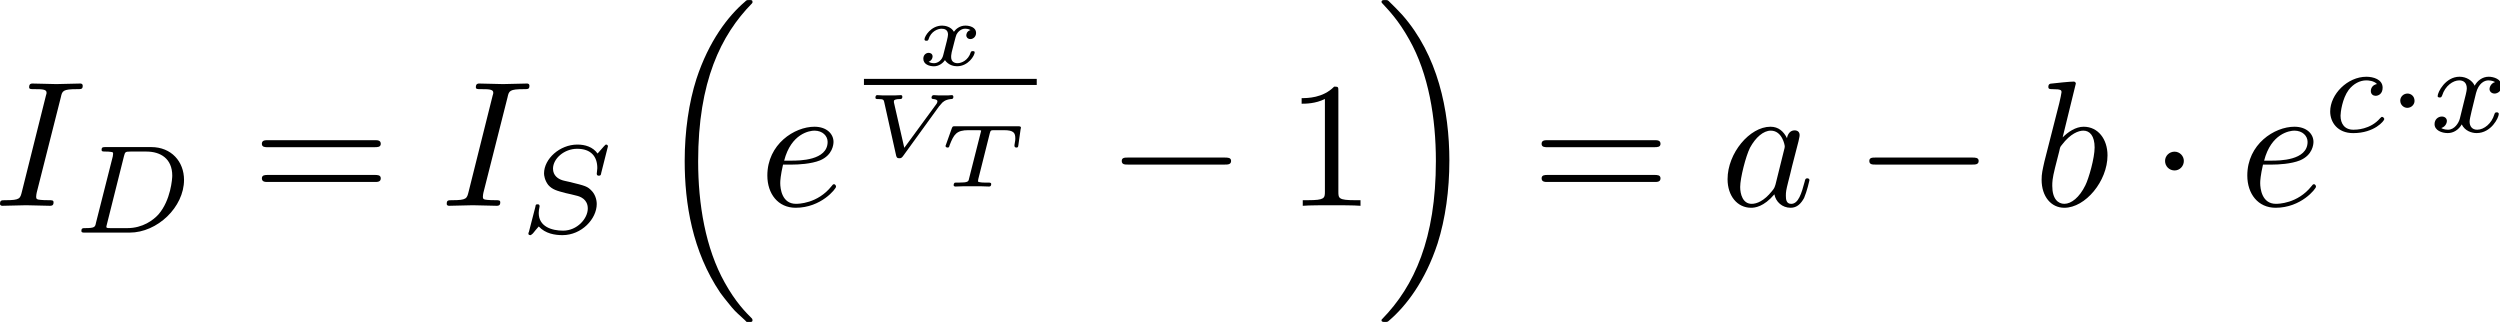 <?xml version="1.0" encoding="UTF-8" standalone="no"?>
<!-- Created with Inkscape (http://www.inkscape.org/) -->

<svg
   width="49.177mm"
   height="6.328mm"
   viewBox="0 0 49.177 6.328"
   version="1.1"
   id="svg1"
   xmlns:inkscape="http://www.inkscape.org/namespaces/inkscape"
   xmlns:sodipodi="http://sodipodi.sourceforge.net/DTD/sodipodi-0.dtd"
   xmlns="http://www.w3.org/2000/svg"
   xmlns:svg="http://www.w3.org/2000/svg"
   xmlns:ns18="http://www.iki.fi/pav/software/textext/">
  <sodipodi:namedview
     id="namedview1"
     pagecolor="#ffffff"
     bordercolor="#000000"
     borderopacity="0.25"
     inkscape:showpageshadow="2"
     inkscape:pageopacity="0.0"
     inkscape:pagecheckerboard="0"
     inkscape:deskcolor="#d1d1d1"
     inkscape:document-units="mm"
     inkscape:zoom="2.0535659"
     inkscape:cx="299.96603"
     inkscape:cy="190.644"
     inkscape:window-width="1920"
     inkscape:window-height="1017"
     inkscape:window-x="-8"
     inkscape:window-y="-8"
     inkscape:window-maximized="1"
     inkscape:current-layer="layer1">
    <inkscape:page
       x="0"
       y="0"
       width="49.177"
       height="6.328"
       id="page2"
       margin="0"
       bleed="0" />
  </sodipodi:namedview>
  <defs
     id="defs1" />
  <g
     inkscape:label="Capa 1"
     inkscape:groupmode="layer"
     id="layer1"
     transform="translate(-54.777,-47.277)">
    <g
       transform="matrix(0.353,0,0,0.353,54.777,47.278)"
       ns18:version="1.10.2"
       ns18:texconverter="pdflatex"
       ns18:pdfconverter="inkscape"
       ns18:text="\\[\nI_D = I_S\\left(e^{\\frac{x}{V_T}} - 1\\right) = a - b\\cdot e^{c\\cdot x}\n\\]"
       ns18:preamble="C:\Users\JosePedro\AppData\Roaming\inkscape\extensions\circuitSymbols\circuitSymbolsPreamble.tex"
       ns18:scale="1.0"
       ns18:alignment="middle center"
       ns18:stroke-to-path="0"
       ns18:jacobian_sqrt="0.352778"
       id="g41">
      <defs
         id="id-5231548a-5fc8-4d7f-9a4a-c23098dc54c8" />
      <g
         fill="#000000"
         fill-opacity="1"
         id="id-5b5fd1a7-786d-4ce8-bbf7-028a2934184b"
         transform="translate(-235.619,-135.255)">
        <g
           transform="translate(235.275,146.72)"
           id="g19">
          <path
             d="M 3.734,-6.047 C 3.812,-6.406 3.844,-6.5 4.641,-6.5 c 0.234,0 0.312,0 0.312,-0.188 0,-0.125 -0.109,-0.125 -0.141,-0.125 -0.297,0 -1.031,0.031 -1.328,0.031 -0.297,0 -1.016,-0.031 -1.328,-0.031 -0.062,0 -0.188,0 -0.188,0.203 C 1.969,-6.5 2.047,-6.5 2.25,-6.5 c 0.406,0 0.688,0 0.688,0.188 0,0.047 0,0.078 -0.031,0.156 l -1.344,5.375 c -0.094,0.375 -0.109,0.469 -0.906,0.469 -0.234,0 -0.312,0 -0.312,0.203 C 0.344,0 0.453,0 0.484,0 0.781,0 1.5,-0.031 1.797,-0.031 2.094,-0.031 2.828,0 3.125,0 c 0.078,0 0.203,0 0.203,-0.188 0,-0.125 -0.078,-0.125 -0.297,-0.125 -0.188,0 -0.234,0 -0.422,-0.016 -0.219,-0.016 -0.25,-0.062 -0.25,-0.172 0,-0.078 0.016,-0.156 0.031,-0.234 z m 0,0"
             id="id-47a0798f-cb23-4331-b5f1-c31a3ae389dc" />
        </g>
      </g>
      <g
         fill="#000000"
         fill-opacity="1"
         id="id-698bb206-0d96-4070-8189-db4b5188198d"
         transform="translate(-235.619,-135.255)">
        <g
           transform="translate(239.655,148.214)"
           id="g20">
          <path
             d="M 1.312,-0.547 C 1.266,-0.312 1.25,-0.25 0.703,-0.25 0.578,-0.25 0.5,-0.25 0.5,-0.094 0.5,0 0.578,0 0.703,0 H 3.188 c 1.547,0 3.031,-1.422 3.031,-2.938 0,-1.016 -0.703,-1.828 -1.828,-1.828 H 1.844 c -0.141,0 -0.219,0 -0.219,0.156 0,0.094 0.078,0.094 0.234,0.094 0.109,0 0.141,0 0.266,0.016 0.141,0.016 0.141,0.031 0.141,0.109 0,0 0,0.047 -0.016,0.141 z m 1.562,-3.719 c 0.062,-0.219 0.062,-0.25 0.359,-0.25 H 4.125 c 0.781,0 1.438,0.391 1.438,1.344 0,0.156 -0.078,1.359 -0.766,2.156 C 4.516,-0.703 3.922,-0.25 3.062,-0.25 H 2.125 c -0.219,0 -0.234,-0.016 -0.234,-0.078 0,0 0,-0.031 0.031,-0.141 z m 0,0"
             id="id-645bd5ce-1b9e-49cd-87e6-0b99e22f7c66" />
        </g>
      </g>
      <g
         fill="#000000"
         fill-opacity="1"
         id="id-5245ee1b-7ca3-49f5-8ddf-6b55f3446a36"
         transform="translate(-235.619,-135.255)">
        <g
           transform="translate(249.649,146.72)"
           id="g21">
          <path
             d="m 6.844,-3.266 c 0.156,0 0.344,0 0.344,-0.188 C 7.188,-3.656 7,-3.656 6.859,-3.656 h -5.969 c -0.141,0 -0.328,0 -0.328,0.203 0,0.188 0.188,0.188 0.328,0.188 z m 0.016,1.938 c 0.141,0 0.328,0 0.328,-0.203 0,-0.188 -0.188,-0.188 -0.344,-0.188 H 0.891 c -0.141,0 -0.328,0 -0.328,0.188 0,0.203 0.188,0.203 0.328,0.203 z m 0,0"
             id="id-83c795ff-4ab6-4d98-9991-a0d2584fa45e" />
        </g>
      </g>
      <g
         fill="#000000"
         fill-opacity="1"
         id="id-a0dcfa23-3500-4127-a6b9-420c3f6e79b1"
         transform="translate(-235.619,-135.255)">
        <g
           transform="translate(260.168,146.72)"
           id="g22">
          <path
             d="M 3.734,-6.047 C 3.812,-6.406 3.844,-6.5 4.641,-6.5 c 0.234,0 0.312,0 0.312,-0.188 0,-0.125 -0.109,-0.125 -0.141,-0.125 -0.297,0 -1.031,0.031 -1.328,0.031 -0.297,0 -1.016,-0.031 -1.328,-0.031 -0.062,0 -0.188,0 -0.188,0.203 C 1.969,-6.5 2.047,-6.5 2.25,-6.5 c 0.406,0 0.688,0 0.688,0.188 0,0.047 0,0.078 -0.031,0.156 l -1.344,5.375 c -0.094,0.375 -0.109,0.469 -0.906,0.469 -0.234,0 -0.312,0 -0.312,0.203 C 0.344,0 0.453,0 0.484,0 0.781,0 1.5,-0.031 1.797,-0.031 2.094,-0.031 2.828,0 3.125,0 c 0.078,0 0.203,0 0.203,-0.188 0,-0.125 -0.078,-0.125 -0.297,-0.125 -0.188,0 -0.234,0 -0.422,-0.016 -0.219,-0.016 -0.25,-0.062 -0.25,-0.172 0,-0.078 0.016,-0.156 0.031,-0.234 z m 0,0"
             id="id-11f5f576-02e4-4353-afb0-6826a2a517d4" />
        </g>
      </g>
      <g
         fill="#000000"
         fill-opacity="1"
         id="id-b54b78f2-7ddb-4730-ac13-d209b4793c35"
         transform="translate(-235.619,-135.255)">
        <g
           transform="translate(264.544,148.214)"
           id="g23">
          <path
             d="m 4.953,-4.812 c 0,-0.031 -0.031,-0.094 -0.094,-0.094 -0.047,0 -0.047,0.016 -0.141,0.109 L 4.375,-4.406 c -0.266,-0.375 -0.703,-0.5 -1.125,-0.5 -0.984,0 -1.859,0.797 -1.859,1.609 0,0.094 0.031,0.375 0.234,0.641 0.234,0.266 0.5,0.328 0.969,0.453 0.141,0.031 0.484,0.109 0.594,0.141 0.219,0.047 0.641,0.203 0.641,0.719 0,0.562 -0.594,1.234 -1.375,1.234 -0.625,0 -1.359,-0.219 -1.359,-0.984 0,-0.078 0.016,-0.234 0.047,-0.359 0,-0.031 0,-0.031 0,-0.031 0,-0.094 -0.078,-0.094 -0.109,-0.094 -0.094,0 -0.109,0.016 -0.125,0.141 l -0.359,1.391 c -0.016,0.031 -0.031,0.062 -0.031,0.109 0,0.031 0.031,0.078 0.109,0.078 0.031,0 0.047,-0.016 0.141,-0.094 0.078,-0.094 0.25,-0.312 0.328,-0.391 C 1.469,0.062 2,0.141 2.422,0.141 c 1.062,0 1.906,-0.906 1.906,-1.734 0,-0.297 -0.125,-0.578 -0.281,-0.734 -0.234,-0.25 -0.344,-0.281 -1.25,-0.5 C 2.656,-2.859 2.422,-2.906 2.359,-2.938 2.188,-3 1.891,-3.172 1.891,-3.562 c 0,-0.562 0.625,-1.109 1.344,-1.109 0.766,0 1.125,0.422 1.125,1.078 0,0.094 -0.031,0.25 -0.031,0.312 0,0.109 0.078,0.109 0.125,0.109 0.094,0 0.109,-0.047 0.125,-0.156 z m 0,0"
             id="id-f44c673a-a9a4-4a6f-bd4b-16774a6be594" />
        </g>
      </g>
      <g
         fill="#000000"
         fill-opacity="1"
         id="id-fc7309fd-f1a8-4550-aa17-4a4a0dbeaab2"
         transform="translate(-235.619,-135.255)">
        <g
           transform="translate(271.976,135.661)"
           id="g24">
          <path
             d="M 5.141,17.422 C 5.156,17.438 5.25,17.531 5.25,17.531 h 0.219 c 0.031,0 0.109,0 0.109,-0.094 0,-0.047 -0.016,-0.062 -0.031,-0.094 -0.359,-0.359 -0.906,-0.906 -1.516,-2 -1.078,-1.922 -1.484,-4.375 -1.484,-6.766 0,-4.438 1.266,-7.031 3,-8.797 0.031,-0.031 0.031,-0.062 0.031,-0.078 0,-0.109 -0.062,-0.109 -0.188,-0.109 -0.125,0 -0.141,0 -0.234,0.094 C 4.203,0.5 3.141,1.891 2.453,3.984 2.031,5.297 1.797,6.906 1.797,8.562 c 0,2.359 0.422,5.031 1.984,7.344 0.281,0.391 0.641,0.797 0.641,0.812 C 4.531,16.844 4.672,17 4.75,17.062 Z m 0,0"
             id="id-2774e4a0-01e8-4c3b-988b-1c5ced6073f2" />
        </g>
      </g>
      <g
         fill="#000000"
         fill-opacity="1"
         id="id-d212238c-09aa-4989-9b9f-6dee2b384132"
         transform="translate(-235.619,-135.255)">
        <g
           transform="translate(277.926,146.72)"
           id="g25">
          <path
             d="m 1.859,-2.297 c 0.297,0 1.031,-0.031 1.531,-0.234 0.703,-0.297 0.75,-0.891 0.75,-1.031 0,-0.438 -0.375,-0.844 -1.062,-0.844 -1.109,0 -2.625,0.969 -2.625,2.719 0,1.016 0.594,1.797 1.578,1.797 1.422,0 2.25,-1.062 2.25,-1.172 0,-0.062 -0.047,-0.141 -0.109,-0.141 -0.062,0 -0.078,0.031 -0.141,0.109 -0.781,0.984 -1.875,0.984 -1.984,0.984 -0.781,0 -0.875,-0.844 -0.875,-1.156 0,-0.125 0.016,-0.422 0.156,-1.031 z m -0.469,-0.219 C 1.781,-4.031 2.812,-4.188 3.078,-4.188 c 0.453,0 0.734,0.297 0.734,0.625 0,1.047 -1.594,1.047 -2.016,1.047 z m 0,0"
             id="id-163f4eed-d648-49ba-a97f-6877e49bd49f" />
        </g>
      </g>
      <g
         fill="#000000"
         fill-opacity="1"
         id="id-84126e15-c9e6-44d5-9b4c-177053d79696"
         transform="translate(-235.619,-135.255)">
        <g
           transform="translate(286.605,138.882)"
           id="g26">
          <path
             d="m 3.094,-1.953 c -0.234,0.062 -0.234,0.281 -0.234,0.297 0,0.078 0.062,0.203 0.234,0.203 0.141,0 0.312,-0.125 0.312,-0.344 0,-0.297 -0.328,-0.406 -0.594,-0.406 -0.328,0 -0.547,0.203 -0.641,0.344 -0.156,-0.281 -0.484,-0.344 -0.656,-0.344 -0.625,0 -0.984,0.594 -0.984,0.766 0,0.078 0.078,0.078 0.109,0.078 0.047,0 0.078,0 0.109,-0.062 0.141,-0.484 0.547,-0.609 0.734,-0.609 0.172,0 0.359,0.062 0.359,0.328 0,0.125 -0.094,0.469 -0.266,1.141 -0.062,0.281 -0.297,0.453 -0.516,0.453 -0.031,0 -0.172,0 -0.297,-0.078 0.219,-0.094 0.219,-0.281 0.219,-0.297 0,-0.141 -0.109,-0.203 -0.219,-0.203 -0.125,0 -0.297,0.094 -0.297,0.328 0,0.312 0.328,0.422 0.594,0.422 0.266,0 0.5,-0.172 0.609,-0.344 C 1.875,0.016 2.188,0.062 2.344,0.062 c 0.625,0 0.984,-0.594 0.984,-0.781 0,-0.062 -0.078,-0.062 -0.109,-0.062 -0.078,0 -0.094,0.031 -0.109,0.062 C 2.969,-0.266 2.594,-0.109 2.375,-0.109 c -0.156,0 -0.359,-0.062 -0.359,-0.344 0,-0.062 0,-0.094 0.031,-0.266 0.094,-0.344 0.219,-0.891 0.266,-0.984 0.062,-0.125 0.234,-0.328 0.484,-0.328 0.016,0 0.188,0 0.297,0.078 z m 0,0"
             id="id-6e829bdc-2fc6-4378-b083-4540bf511522" />
        </g>
      </g>
      <path
         fill="none"
         stroke-width="0.339"
         stroke-linecap="butt"
         stroke-linejoin="miter"
         stroke="#000000"
         stroke-opacity="1"
         stroke-miterlimit="10"
         d="m 48.143,4.562 h 9.629"
         id="id-f93f1f1d-5536-4d16-95aa-2ac30ccd5d16" />
      <g
         fill="#000000"
         fill-opacity="1"
         id="id-1f5a6aad-331e-4912-a683-faee27a27b1a"
         transform="translate(-235.619,-135.255)">
        <g
           transform="translate(283.76,143.959)"
           id="g27">
          <path
             d="m 4.188,-2.781 c 0.047,-0.047 0.047,-0.062 0.109,-0.125 0.078,-0.109 0.234,-0.25 0.547,-0.281 0.062,0 0.141,0 0.141,-0.125 0,-0.031 -0.016,-0.094 -0.078,-0.094 -0.078,0 -0.156,0.016 -0.219,0.016 -0.078,0 -0.156,0 -0.234,0 -0.094,0 -0.188,0 -0.281,0 -0.078,0 -0.188,-0.016 -0.281,-0.016 -0.078,0 -0.125,0.062 -0.125,0.141 0,0.078 0.094,0.078 0.125,0.078 0.078,0.016 0.203,0.031 0.203,0.125 0,0.047 -0.016,0.109 -0.094,0.203 L 2.25,-0.469 1.672,-3 c 0,-0.062 0,-0.062 0,-0.078 0,-0.078 0.156,-0.109 0.328,-0.109 0.062,0 0.141,0 0.141,-0.125 0,-0.047 -0.016,-0.094 -0.078,-0.094 -0.109,0 -0.234,0.016 -0.344,0.016 -0.109,0 -0.234,0 -0.344,0 -0.109,0 -0.219,0 -0.328,0 -0.094,0 -0.203,-0.016 -0.297,-0.016 -0.031,0 -0.109,0 -0.109,0.141 0,0.078 0.062,0.078 0.156,0.078 0.297,0 0.297,0.047 0.328,0.141 l 0.672,3.016 c 0.031,0.094 0.047,0.141 0.172,0.141 0.062,0 0.125,0 0.203,-0.109 z m 0,0"
             id="id-92eb1148-aea8-41a5-ae4e-915d32734f23" />
        </g>
      </g>
      <g
         fill="#000000"
         fill-opacity="1"
         id="id-a702802e-b208-4898-b594-3f4d5f69b6b9"
         transform="translate(-235.619,-135.255)">
        <g
           transform="translate(287.884,145.647)"
           id="g28">
          <path
             d="M 2.891,-2.969 C 2.938,-3.125 2.938,-3.141 3.141,-3.141 h 0.531 c 0.562,0 0.641,0.156 0.641,0.469 0,0.031 0,0.125 -0.047,0.359 v 0.047 c 0,0.047 0.031,0.094 0.109,0.094 0.094,0 0.094,-0.047 0.109,-0.141 l 0.125,-0.891 C 4.625,-3.25 4.625,-3.266 4.625,-3.281 4.625,-3.359 4.547,-3.359 4.453,-3.359 H 0.969 c -0.141,0 -0.141,0 -0.188,0.094 L 0.453,-2.344 c 0,0.016 -0.031,0.078 -0.031,0.078 0,0.031 0.031,0.094 0.109,0.094 0.078,0 0.094,-0.016 0.125,-0.141 0.234,-0.594 0.375,-0.828 1.047,-0.828 H 2.25 c 0.031,0 0.109,0 0.156,0.016 v 0.031 L 1.734,-0.438 C 1.703,-0.281 1.688,-0.219 1.156,-0.219 H 1.047 c -0.094,0 -0.109,0 -0.125,0.016 C 0.891,-0.172 0.875,-0.125 0.875,-0.078 0.875,-0.062 0.891,0 0.969,0 1.125,0 1.281,-0.016 1.438,-0.016 c 0.141,0 0.297,0 0.453,0 0.156,0 0.328,0 0.484,0 C 2.531,-0.016 2.688,0 2.844,0 2.875,0 2.969,0 2.969,-0.141 2.969,-0.219 2.891,-0.219 2.812,-0.219 H 2.703 c -0.141,0 -0.266,0 -0.406,-0.031 -0.031,0 -0.062,-0.016 -0.062,-0.062 0,-0.031 0,-0.031 0.016,-0.109 z m 0,0"
             id="id-14b48395-ed88-4080-895d-332095904143" />
        </g>
      </g>
      <g
         fill="#000000"
         fill-opacity="1"
         id="id-25700a04-fa93-4201-83de-4d919bc291b7"
         transform="translate(-235.619,-135.255)">
        <g
           transform="translate(297.3,146.72)"
           id="g29">
          <path
             d="m 6.562,-2.297 c 0.172,0 0.359,0 0.359,-0.203 0,-0.188 -0.188,-0.188 -0.359,-0.188 H 1.172 c -0.172,0 -0.344,0 -0.344,0.188 0,0.203 0.172,0.203 0.344,0.203 z m 0,0"
             id="id-81900fec-99fb-4855-a4a9-d84013f4378e" />
        </g>
      </g>
      <g
         fill="#000000"
         fill-opacity="1"
         id="id-6e63dab7-7945-4413-83fe-5d3f690a7891"
         transform="translate(-235.619,-135.255)">
        <g
           transform="translate(307.261,146.72)"
           id="g30">
          <path
             d="m 2.938,-6.375 c 0,-0.25 0,-0.266 -0.234,-0.266 C 2.078,-6 1.203,-6 0.891,-6 v 0.312 c 0.203,0 0.781,0 1.297,-0.266 v 5.172 c 0,0.359 -0.031,0.469 -0.922,0.469 h -0.312 V 0 c 0.344,-0.031 1.203,-0.031 1.609,-0.031 0.391,0 1.266,0 1.609,0.031 v -0.312 h -0.312 c -0.906,0 -0.922,-0.109 -0.922,-0.469 z m 0,0"
             id="id-7e66aff1-66d6-4290-b2df-3c53be677e53" />
        </g>
      </g>
      <g
         fill="#000000"
         fill-opacity="1"
         id="id-a7bb55fc-7e64-4fa3-9e6f-23429ffe3c2c"
         transform="translate(-235.619,-135.255)">
        <g
           transform="translate(312.244,135.661)"
           id="g31">
          <path
             d="m 4.141,8.562 c 0,-2.859 -0.656,-5.906 -2.625,-8.141 C 1.375,0.266 1,-0.125 0.766,-0.344 c -0.062,-0.062 -0.094,-0.062 -0.219,-0.062 -0.094,0 -0.188,0 -0.188,0.109 0,0.031 0.047,0.078 0.062,0.094 0.328,0.359 0.875,0.906 1.484,2 1.078,1.906 1.484,4.375 1.484,6.766 0,4.328 -1.203,6.969 -2.984,8.797 C 0.375,17.375 0.359,17.406 0.359,17.438 c 0,0.094 0.094,0.094 0.188,0.094 0.125,0 0.156,0 0.234,-0.078 0.953,-0.812 2.016,-2.203 2.703,-4.297 0.438,-1.375 0.656,-2.984 0.656,-4.594 z m 0,0"
             id="id-01fa6a5f-6ed8-4eca-937c-cff20467854b" />
        </g>
      </g>
      <g
         fill="#000000"
         fill-opacity="1"
         id="id-a462f111-64b3-4ecd-9a1a-88e722246705"
         transform="translate(-235.619,-135.255)">
        <g
           transform="translate(320.962,146.72)"
           id="g32">
          <path
             d="m 6.844,-3.266 c 0.156,0 0.344,0 0.344,-0.188 C 7.188,-3.656 7,-3.656 6.859,-3.656 h -5.969 c -0.141,0 -0.328,0 -0.328,0.203 0,0.188 0.188,0.188 0.328,0.188 z m 0.016,1.938 c 0.141,0 0.328,0 0.328,-0.203 0,-0.188 -0.188,-0.188 -0.344,-0.188 H 0.891 c -0.141,0 -0.328,0 -0.328,0.188 0,0.203 0.188,0.203 0.328,0.203 z m 0,0"
             id="id-a48a286a-a395-455d-98fd-be81b4a66197" />
        </g>
      </g>
      <g
         fill="#000000"
         fill-opacity="1"
         id="id-66f3843b-d349-49b2-8cc8-ffb4fc9e4480"
         transform="translate(-235.619,-135.255)">
        <g
           transform="translate(331.481,146.72)"
           id="g33">
          <path
             d="M 3.719,-3.766 C 3.531,-4.141 3.25,-4.406 2.797,-4.406 c -1.156,0 -2.391,1.469 -2.391,2.922 0,0.938 0.547,1.594 1.312,1.594 0.203,0 0.703,-0.047 1.297,-0.75 0.078,0.422 0.438,0.75 0.906,0.75 0.359,0 0.578,-0.234 0.75,-0.547 0.156,-0.359 0.297,-0.969 0.297,-0.984 0,-0.109 -0.094,-0.109 -0.125,-0.109 -0.094,0 -0.109,0.047 -0.141,0.188 -0.172,0.641 -0.344,1.234 -0.75,1.234 -0.281,0 -0.297,-0.266 -0.297,-0.453 0,-0.219 0.016,-0.312 0.125,-0.75 C 3.891,-1.719 3.906,-1.828 4,-2.203 L 4.359,-3.594 c 0.062,-0.281 0.062,-0.297 0.062,-0.344 0,-0.172 -0.109,-0.266 -0.281,-0.266 -0.25,0 -0.391,0.219 -0.422,0.438 z M 3.078,-1.188 C 3.016,-1 3.016,-0.984 2.875,-0.812 2.438,-0.266 2.031,-0.109 1.75,-0.109 c -0.5,0 -0.641,-0.547 -0.641,-0.938 0,-0.5 0.312,-1.719 0.547,-2.188 0.312,-0.578 0.75,-0.953 1.156,-0.953 0.641,0 0.781,0.812 0.781,0.875 0,0.062 -0.016,0.125 -0.031,0.172 z m 0,0"
             id="id-1760480a-8d12-4a74-9a6b-4050b227f7c3" />
        </g>
      </g>
      <g
         fill="#000000"
         fill-opacity="1"
         id="id-a8865eae-6cc4-4ef1-aca0-8367ea575978"
         transform="translate(-235.619,-135.255)">
        <g
           transform="translate(338.958,146.72)"
           id="g34">
          <path
             d="m 6.562,-2.297 c 0.172,0 0.359,0 0.359,-0.203 0,-0.188 -0.188,-0.188 -0.359,-0.188 H 1.172 c -0.172,0 -0.344,0 -0.344,0.188 0,0.203 0.172,0.203 0.344,0.203 z m 0,0"
             id="id-1ac71a12-69fa-44f4-bdb2-f37fdf0b0929" />
        </g>
      </g>
      <g
         fill="#000000"
         fill-opacity="1"
         id="id-dfaa95b2-5a37-4ff4-9668-9110e3d8d073"
         transform="translate(-235.619,-135.255)">
        <g
           transform="translate(348.919,146.72)"
           id="g35">
          <path
             d="m 2.375,-6.812 c 0,0 0,-0.109 -0.125,-0.109 -0.219,0 -0.953,0.078 -1.219,0.109 -0.078,0 -0.188,0.016 -0.188,0.188 0,0.125 0.094,0.125 0.25,0.125 0.469,0 0.484,0.062 0.484,0.172 0,0.062 -0.078,0.406 -0.125,0.609 l -0.828,3.25 c -0.109,0.5 -0.156,0.672 -0.156,1.016 0,0.938 0.531,1.562 1.266,1.562 1.172,0 2.406,-1.484 2.406,-2.922 0,-0.906 -0.531,-1.594 -1.328,-1.594 -0.453,0 -0.875,0.297 -1.172,0.594 z M 1.453,-3.047 C 1.5,-3.266 1.5,-3.281 1.594,-3.391 2.078,-4.031 2.531,-4.188 2.797,-4.188 c 0.359,0 0.625,0.297 0.625,0.938 0,0.594 -0.328,1.734 -0.516,2.109 -0.328,0.672 -0.781,1.031 -1.172,1.031 -0.344,0 -0.672,-0.266 -0.672,-1 0,-0.203 0,-0.391 0.156,-1.016 z m 0,0"
             id="id-2c7189f7-65b5-4177-8208-83d9b99ac51d" />
        </g>
      </g>
      <g
         fill="#000000"
         fill-opacity="1"
         id="id-d6e5cb3c-3264-42d6-a40a-2de4b94c9d5c"
         transform="translate(-235.619,-135.255)">
        <g
           transform="translate(355.407,146.72)"
           id="g36">
          <path
             d="m 1.906,-2.5 c 0,-0.281 -0.234,-0.516 -0.516,-0.516 -0.297,0 -0.531,0.234 -0.531,0.516 0,0.297 0.234,0.531 0.531,0.531 0.281,0 0.516,-0.234 0.516,-0.531 z m 0,0"
             id="id-bb93b15c-8f9e-406c-b173-2585e591fa21" />
        </g>
      </g>
      <g
         fill="#000000"
         fill-opacity="1"
         id="id-52032c7b-1a09-4578-9efc-f0832d3e10eb"
         transform="translate(-235.619,-135.255)">
        <g
           transform="translate(360.396,146.72)"
           id="g37">
          <path
             d="m 1.859,-2.297 c 0.297,0 1.031,-0.031 1.531,-0.234 0.703,-0.297 0.75,-0.891 0.75,-1.031 0,-0.438 -0.375,-0.844 -1.062,-0.844 -1.109,0 -2.625,0.969 -2.625,2.719 0,1.016 0.594,1.797 1.578,1.797 1.422,0 2.25,-1.062 2.25,-1.172 0,-0.062 -0.047,-0.141 -0.109,-0.141 -0.062,0 -0.078,0.031 -0.141,0.109 -0.781,0.984 -1.875,0.984 -1.984,0.984 -0.781,0 -0.875,-0.844 -0.875,-1.156 0,-0.125 0.016,-0.422 0.156,-1.031 z m -0.469,-0.219 C 1.781,-4.031 2.812,-4.188 3.078,-4.188 c 0.453,0 0.734,0.297 0.734,0.625 0,1.047 -1.594,1.047 -2.016,1.047 z m 0,0"
             id="id-69a29d65-9572-4ba9-b83a-d1c77133a33b" />
        </g>
      </g>
      <g
         fill="#000000"
         fill-opacity="1"
         id="id-4c663ade-dd05-438a-87e0-4857f1e7802c"
         transform="translate(-235.619,-135.255)">
        <g
           transform="translate(365.03,142.606)"
           id="g38">
          <path
             d="m 3.047,-2.672 c -0.25,0.047 -0.344,0.234 -0.344,0.391 0,0.188 0.141,0.266 0.266,0.266 0.156,0 0.391,-0.109 0.391,-0.453 0,-0.469 -0.531,-0.609 -0.906,-0.609 -1.047,0 -2.016,0.969 -2.016,1.938 0,0.594 0.406,1.203 1.281,1.203 1.188,0 1.734,-0.688 1.734,-0.781 0,-0.047 -0.062,-0.125 -0.125,-0.125 -0.031,0 -0.047,0.016 -0.109,0.078 C 2.672,-0.125 1.859,-0.125 1.734,-0.125 c -0.5,0 -0.719,-0.344 -0.719,-0.781 0,-0.188 0.094,-0.953 0.453,-1.438 0.266,-0.344 0.625,-0.531 0.984,-0.531 0.094,0 0.422,0.016 0.594,0.203 z m 0,0"
             id="id-6e14ba9a-9fa2-4431-8fae-2d38a459582a" />
        </g>
      </g>
      <g
         fill="#000000"
         fill-opacity="1"
         id="id-e1827908-0323-4113-a519-58b74eaa21b3"
         transform="translate(-235.619,-135.255)">
        <g
           transform="translate(368.59,142.606)"
           id="g39">
          <path
             d="M 1.578,-1.734 C 1.578,-2 1.375,-2.141 1.188,-2.141 c -0.234,0 -0.406,0.188 -0.406,0.391 0,0.25 0.203,0.406 0.391,0.406 0.234,0 0.406,-0.188 0.406,-0.391 z m 0,0"
             id="id-6266bfee-bd54-4aff-94ae-bb52d4393972" />
        </g>
      </g>
      <g
         fill="#000000"
         fill-opacity="1"
         id="id-aa58d5fd-6149-45c0-b0ce-4d51a219aa96"
         transform="translate(-235.619,-135.255)">
        <g
           transform="translate(370.956,142.606)"
           id="g40">
          <path
             d="M 1.734,-0.734 C 1.672,-0.5 1.438,-0.125 1.078,-0.125 c -0.016,0 -0.234,0 -0.375,-0.094 0.281,-0.094 0.312,-0.344 0.312,-0.391 0,-0.156 -0.125,-0.25 -0.281,-0.25 -0.203,0 -0.406,0.156 -0.406,0.422 0,0.344 0.391,0.5 0.734,0.5 0.328,0 0.609,-0.188 0.781,-0.484 C 2.016,-0.062 2.391,0.062 2.672,0.062 c 0.812,0 1.234,-0.859 1.234,-1.062 0,-0.094 -0.094,-0.094 -0.109,-0.094 -0.109,0 -0.109,0.047 -0.141,0.125 -0.141,0.484 -0.562,0.844 -0.953,0.844 -0.281,0 -0.422,-0.188 -0.422,-0.453 0,-0.188 0.172,-0.812 0.359,-1.594 C 2.781,-2.703 3.094,-2.875 3.328,-2.875 c 0.016,0 0.219,0 0.375,0.094 -0.219,0.062 -0.312,0.266 -0.312,0.391 0,0.141 0.125,0.25 0.281,0.25 0.156,0 0.391,-0.125 0.391,-0.422 0,-0.391 -0.453,-0.516 -0.719,-0.516 -0.359,0 -0.641,0.234 -0.781,0.5 -0.125,-0.281 -0.453,-0.5 -0.844,-0.5 C 0.938,-3.078 0.5,-2.219 0.5,-2 c 0,0.078 0.094,0.078 0.109,0.078 0.094,0 0.094,-0.016 0.141,-0.109 C 0.922,-2.578 1.359,-2.875 1.703,-2.875 1.938,-2.875 2.125,-2.75 2.125,-2.422 2.125,-2.281 2.031,-1.938 1.969,-1.688 Z m 0,0"
             id="id-5856618d-b853-4a28-81b9-5dc771c86b10" />
        </g>
      </g>
    </g>
  </g>
</svg>
